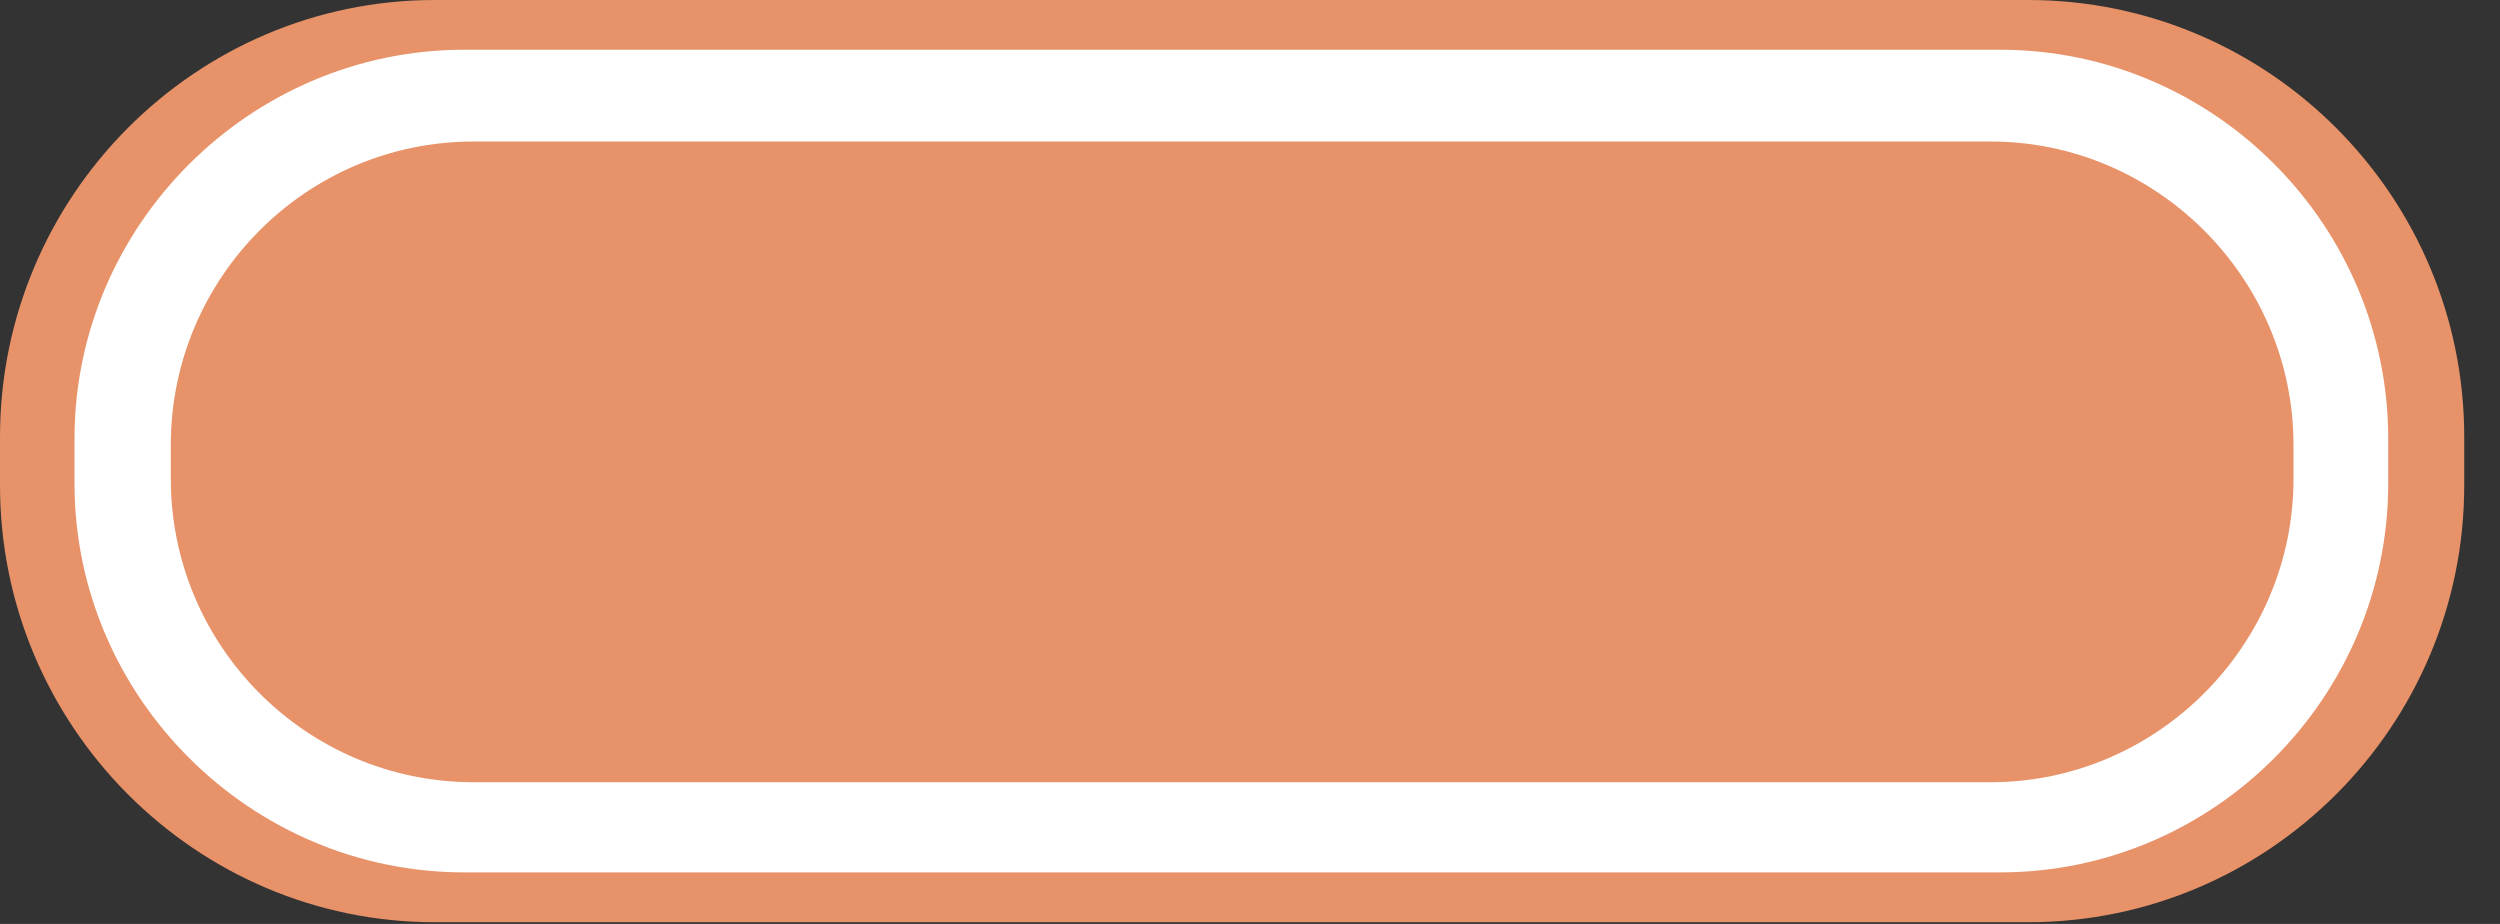 <svg width="46" height="17" viewBox="0 0 46 17" fill="none" xmlns="http://www.w3.org/2000/svg">
<rect x="0" y="0" width="46" height="17" fill="#333333" stroke="none"/>
<g clip-path="url(#clip0)">
<path fill-rule="evenodd" clip-rule="evenodd" d="M8 0H37.315C41.743 0 45.342 3.605 45.342 8.041V8.929C45.342 13.364 41.742 16.969 37.315 16.969H8C3.6 16.969 0 13.364 0 8.929V8.041C0 3.605 3.6 0 8 0Z" fill="#E79268"/>
<path fill-rule="evenodd" clip-rule="evenodd" d="M8.543 0.915H36.8C40.743 0.915 43.943 4.149 43.943 8.069V8.899C43.943 12.818 40.744 16.052 36.8 16.052H8.543C4.6 16.052 1.371 12.818 1.371 8.899V8.069C1.372 4.149 4.6 0.915 8.543 0.915Z" fill="white"/>
<path fill-rule="evenodd" clip-rule="evenodd" d="M8.714 2.604H36.628C39.687 2.604 42.2 5.123 42.2 8.184V8.814C42.2 11.876 39.686 14.393 36.628 14.393H8.714C5.628 14.393 3.143 11.875 3.143 8.814V8.184C3.143 5.122 5.628 2.604 8.714 2.604Z" fill="#E79268"/>
</g>
<defs>
<clipPath id="clip0">
<path d="M0 0H45.343V16.969H0V0Z" fill="white"/>
</clipPath>
</defs>
</svg>

